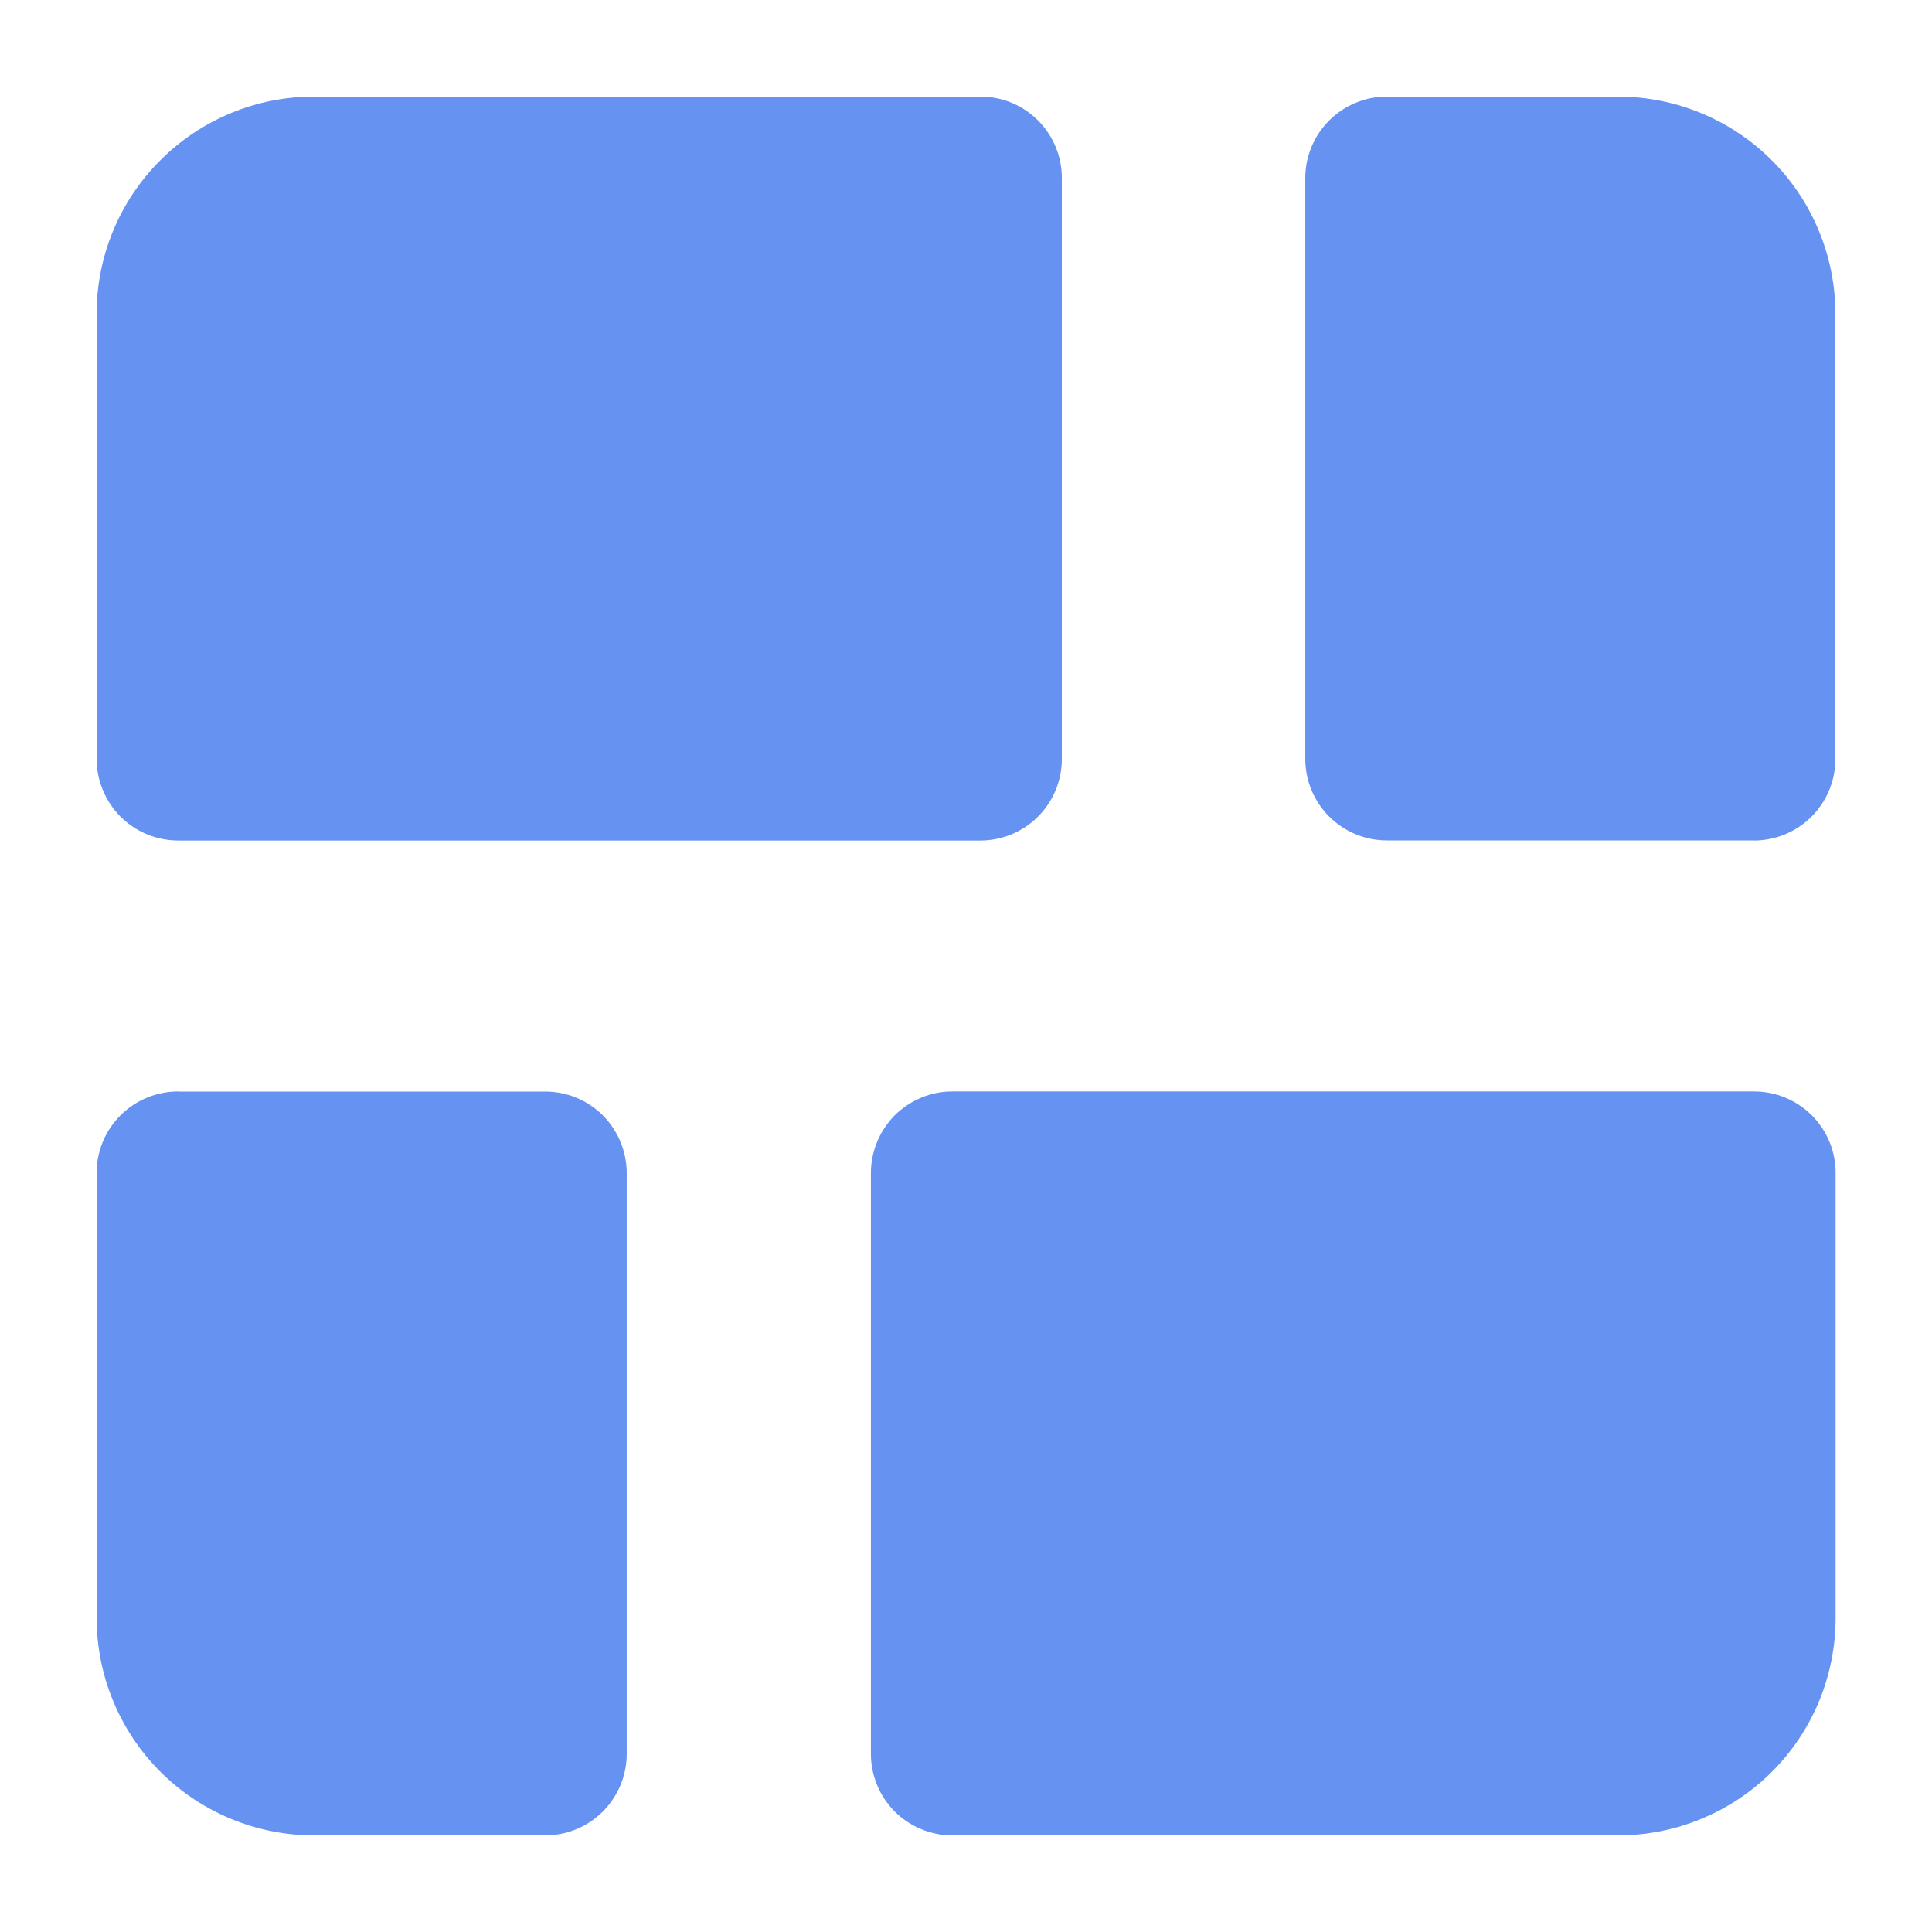 <svg width="18" height="18" viewBox="0 0 18 18" fill="none" xmlns="http://www.w3.org/2000/svg">
<path d="M12.921 7.83H16.34V7.831C16.542 7.831 16.735 7.751 16.878 7.608C17.02 7.466 17.1 7.273 17.1 7.071V2.925C17.1 2.388 16.887 1.874 16.508 1.494C16.129 1.115 15.615 0.901 15.079 0.9H12.919C12.718 0.9 12.525 0.981 12.383 1.123C12.241 1.265 12.161 1.458 12.161 1.659V7.07C12.161 7.272 12.241 7.465 12.383 7.607C12.526 7.75 12.719 7.83 12.921 7.83Z" fill="#6692F1"/>
<path d="M5.08 10.17H1.66V10.169C1.459 10.169 1.265 10.249 1.123 10.391C0.98 10.534 0.9 10.727 0.9 10.928V15.075C0.901 15.612 1.114 16.126 1.493 16.506C1.873 16.886 2.388 17.099 2.924 17.1H5.077C5.177 17.1 5.276 17.081 5.368 17.043C5.461 17.005 5.545 16.949 5.616 16.878C5.686 16.808 5.742 16.724 5.781 16.632C5.819 16.54 5.839 16.441 5.839 16.341V10.929C5.839 10.83 5.819 10.731 5.781 10.639C5.743 10.547 5.687 10.463 5.617 10.392C5.546 10.322 5.463 10.266 5.371 10.228C5.278 10.189 5.18 10.17 5.08 10.17Z" fill="#6692F1"/>
<path d="M0.9 7.071V2.925C0.9 2.388 1.113 1.873 1.493 1.494C1.872 1.114 2.387 0.9 2.924 0.9H9.134C9.233 0.9 9.332 0.919 9.424 0.957C9.516 0.995 9.6 1.051 9.671 1.122C9.741 1.192 9.797 1.276 9.835 1.368C9.874 1.46 9.893 1.559 9.893 1.659V7.071C9.893 7.273 9.813 7.466 9.671 7.608C9.528 7.751 9.335 7.831 9.134 7.831H1.664C1.564 7.831 1.464 7.812 1.372 7.774C1.279 7.736 1.195 7.68 1.124 7.61C1.053 7.539 0.997 7.455 0.959 7.363C0.92 7.27 0.9 7.171 0.9 7.071Z" fill="#6692F1"/>
<path d="M17.102 15.075V10.928C17.102 10.829 17.083 10.73 17.045 10.638C17.007 10.546 16.951 10.462 16.88 10.391C16.81 10.321 16.726 10.265 16.634 10.227C16.542 10.188 16.443 10.169 16.343 10.169H8.873C8.773 10.169 8.675 10.188 8.583 10.227C8.491 10.265 8.407 10.321 8.336 10.391C8.266 10.462 8.21 10.546 8.172 10.638C8.134 10.73 8.114 10.829 8.114 10.928V16.341C8.114 16.441 8.134 16.539 8.172 16.631C8.21 16.724 8.266 16.807 8.336 16.878C8.407 16.948 8.491 17.004 8.583 17.042C8.675 17.08 8.773 17.1 8.873 17.1H15.074C15.34 17.1 15.604 17.048 15.85 16.946C16.096 16.845 16.32 16.696 16.508 16.508C16.696 16.32 16.846 16.096 16.948 15.85C17.049 15.604 17.102 15.341 17.102 15.075Z" fill="#6692F1"/>
</svg>
